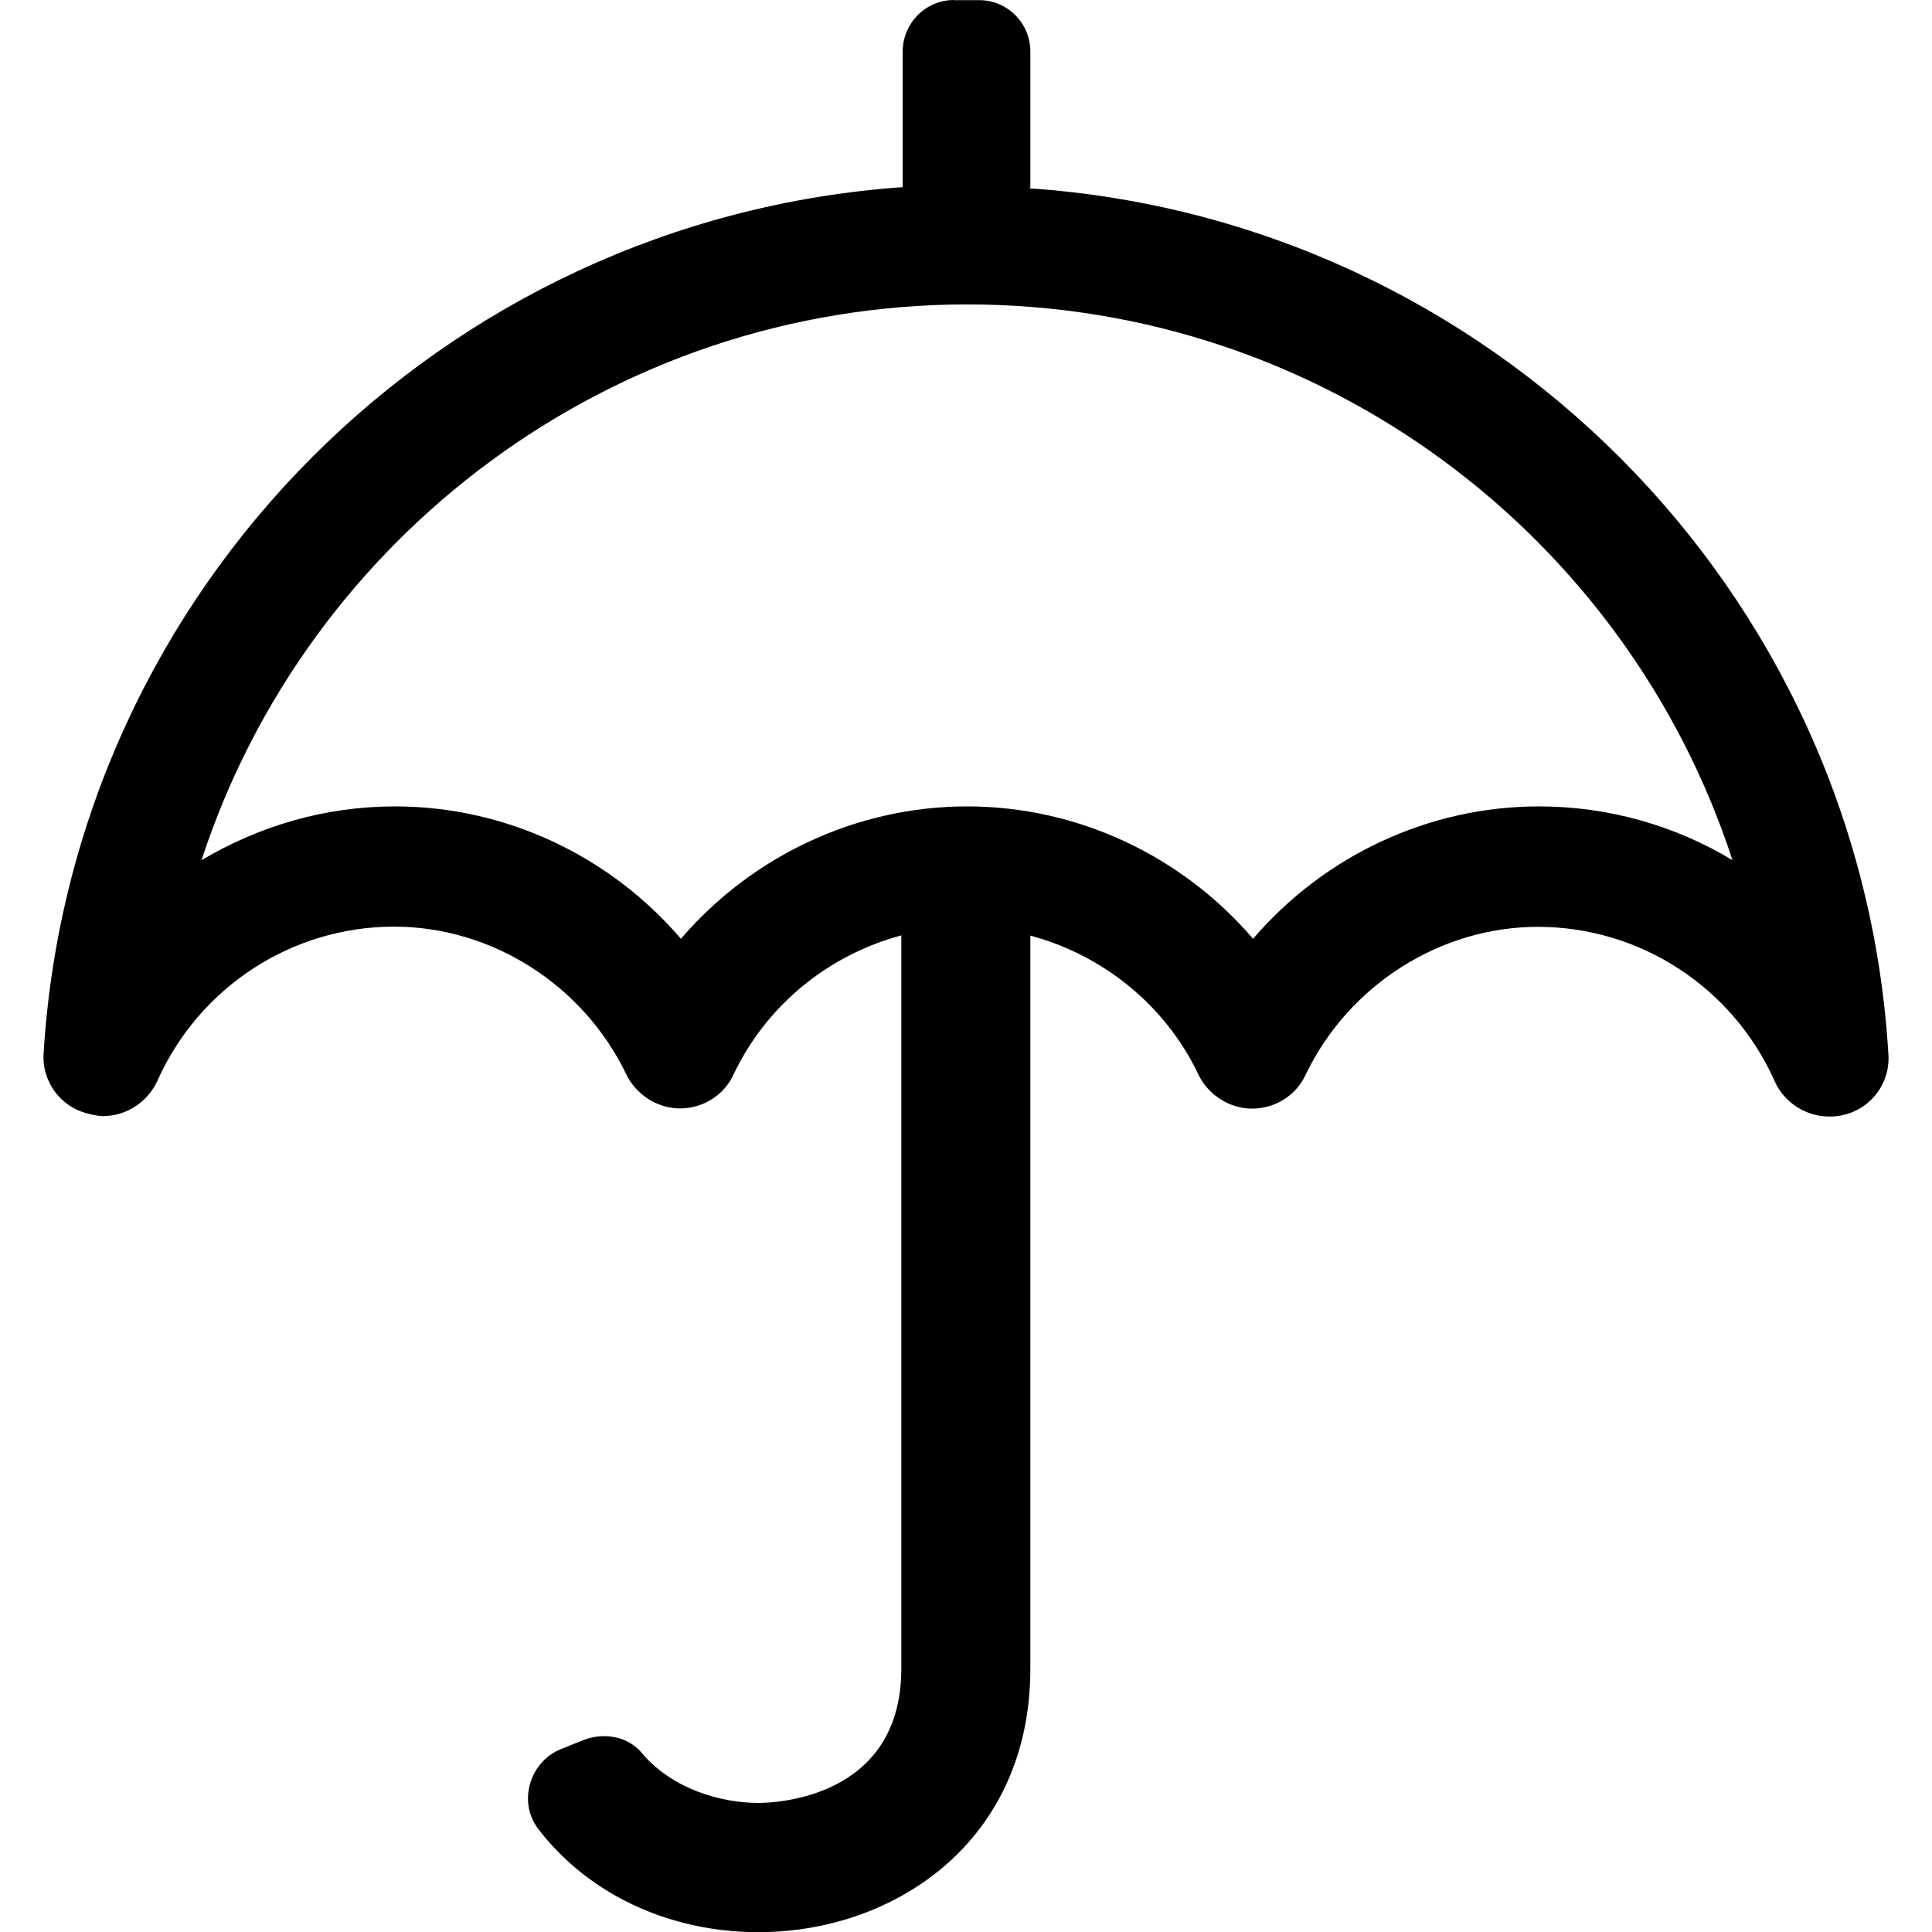 <svg xmlns="http://www.w3.org/2000/svg" viewBox="0 0 200 200"><path d="m98.765,0c-3.005,0-5.321,2.463-5.321,5.356v14.017c-47.52,3.339-85.922,41.405-88.927,89.596-0.223,3.005,1.767,5.663,4.66,6.33,0.445,0.111,1.016,0.243,1.461,0.243,2.448,0,4.667-1.461,5.669-3.687,4.34-9.684,13.911-15.93,24.484-15.93,10.127,0,19.58,6.031,24.032,15.27,1.002,2.115,3.227,3.548,5.564,3.548s4.563-1.322,5.564-3.548c3.45-7.235,9.898-12.362,17.354-14.365v75.896c0,13.579-13.334,13.913-14.781,13.913-3.895,0-8.917-1.44-12.033-5.113-1.447-1.781-3.902-2.205-6.017-1.426l-2.434,0.974c-3.227,1.336-4.445,5.461-2.33,8.243,5.12,6.7,13.466,10.7,22.815,10.7,14.022,0,28.135-9.35,28.135-27.27v-75.896c7.456,2.003,13.939,7.13,17.389,14.365,1.002,2.115,3.227,3.548,5.564,3.548s4.563-1.322,5.564-3.548c4.452-9.238,13.904-15.27,24.032-15.27,10.573,0,20.143,6.247,24.484,15.93,1.224,2.783,4.236,4.216,7.13,3.548,2.893-0.668,4.883-3.325,4.66-6.33-2.893-48.195-41.407-86.372-88.927-89.6l0.104-0.104v-14.017c0.02-3.008-2.41-5.359-5.3-5.359h-2.574zm1.356,31.513c36.837,0,68.318,24.028,79.224,57.53-5.898-3.562-12.798-5.565-20.032-5.565-11.463,0-22.251,5.134-29.596,13.704-7.345-8.57-18.133-13.704-29.596-13.704s-22.286,5.134-29.631,13.704c-7.345-8.57-18.133-13.704-29.596-13.704-7.234,0-14.022,2.003-20.032,5.565,10.918-33.502,42.545-57.53,79.269-57.53z"/></svg>